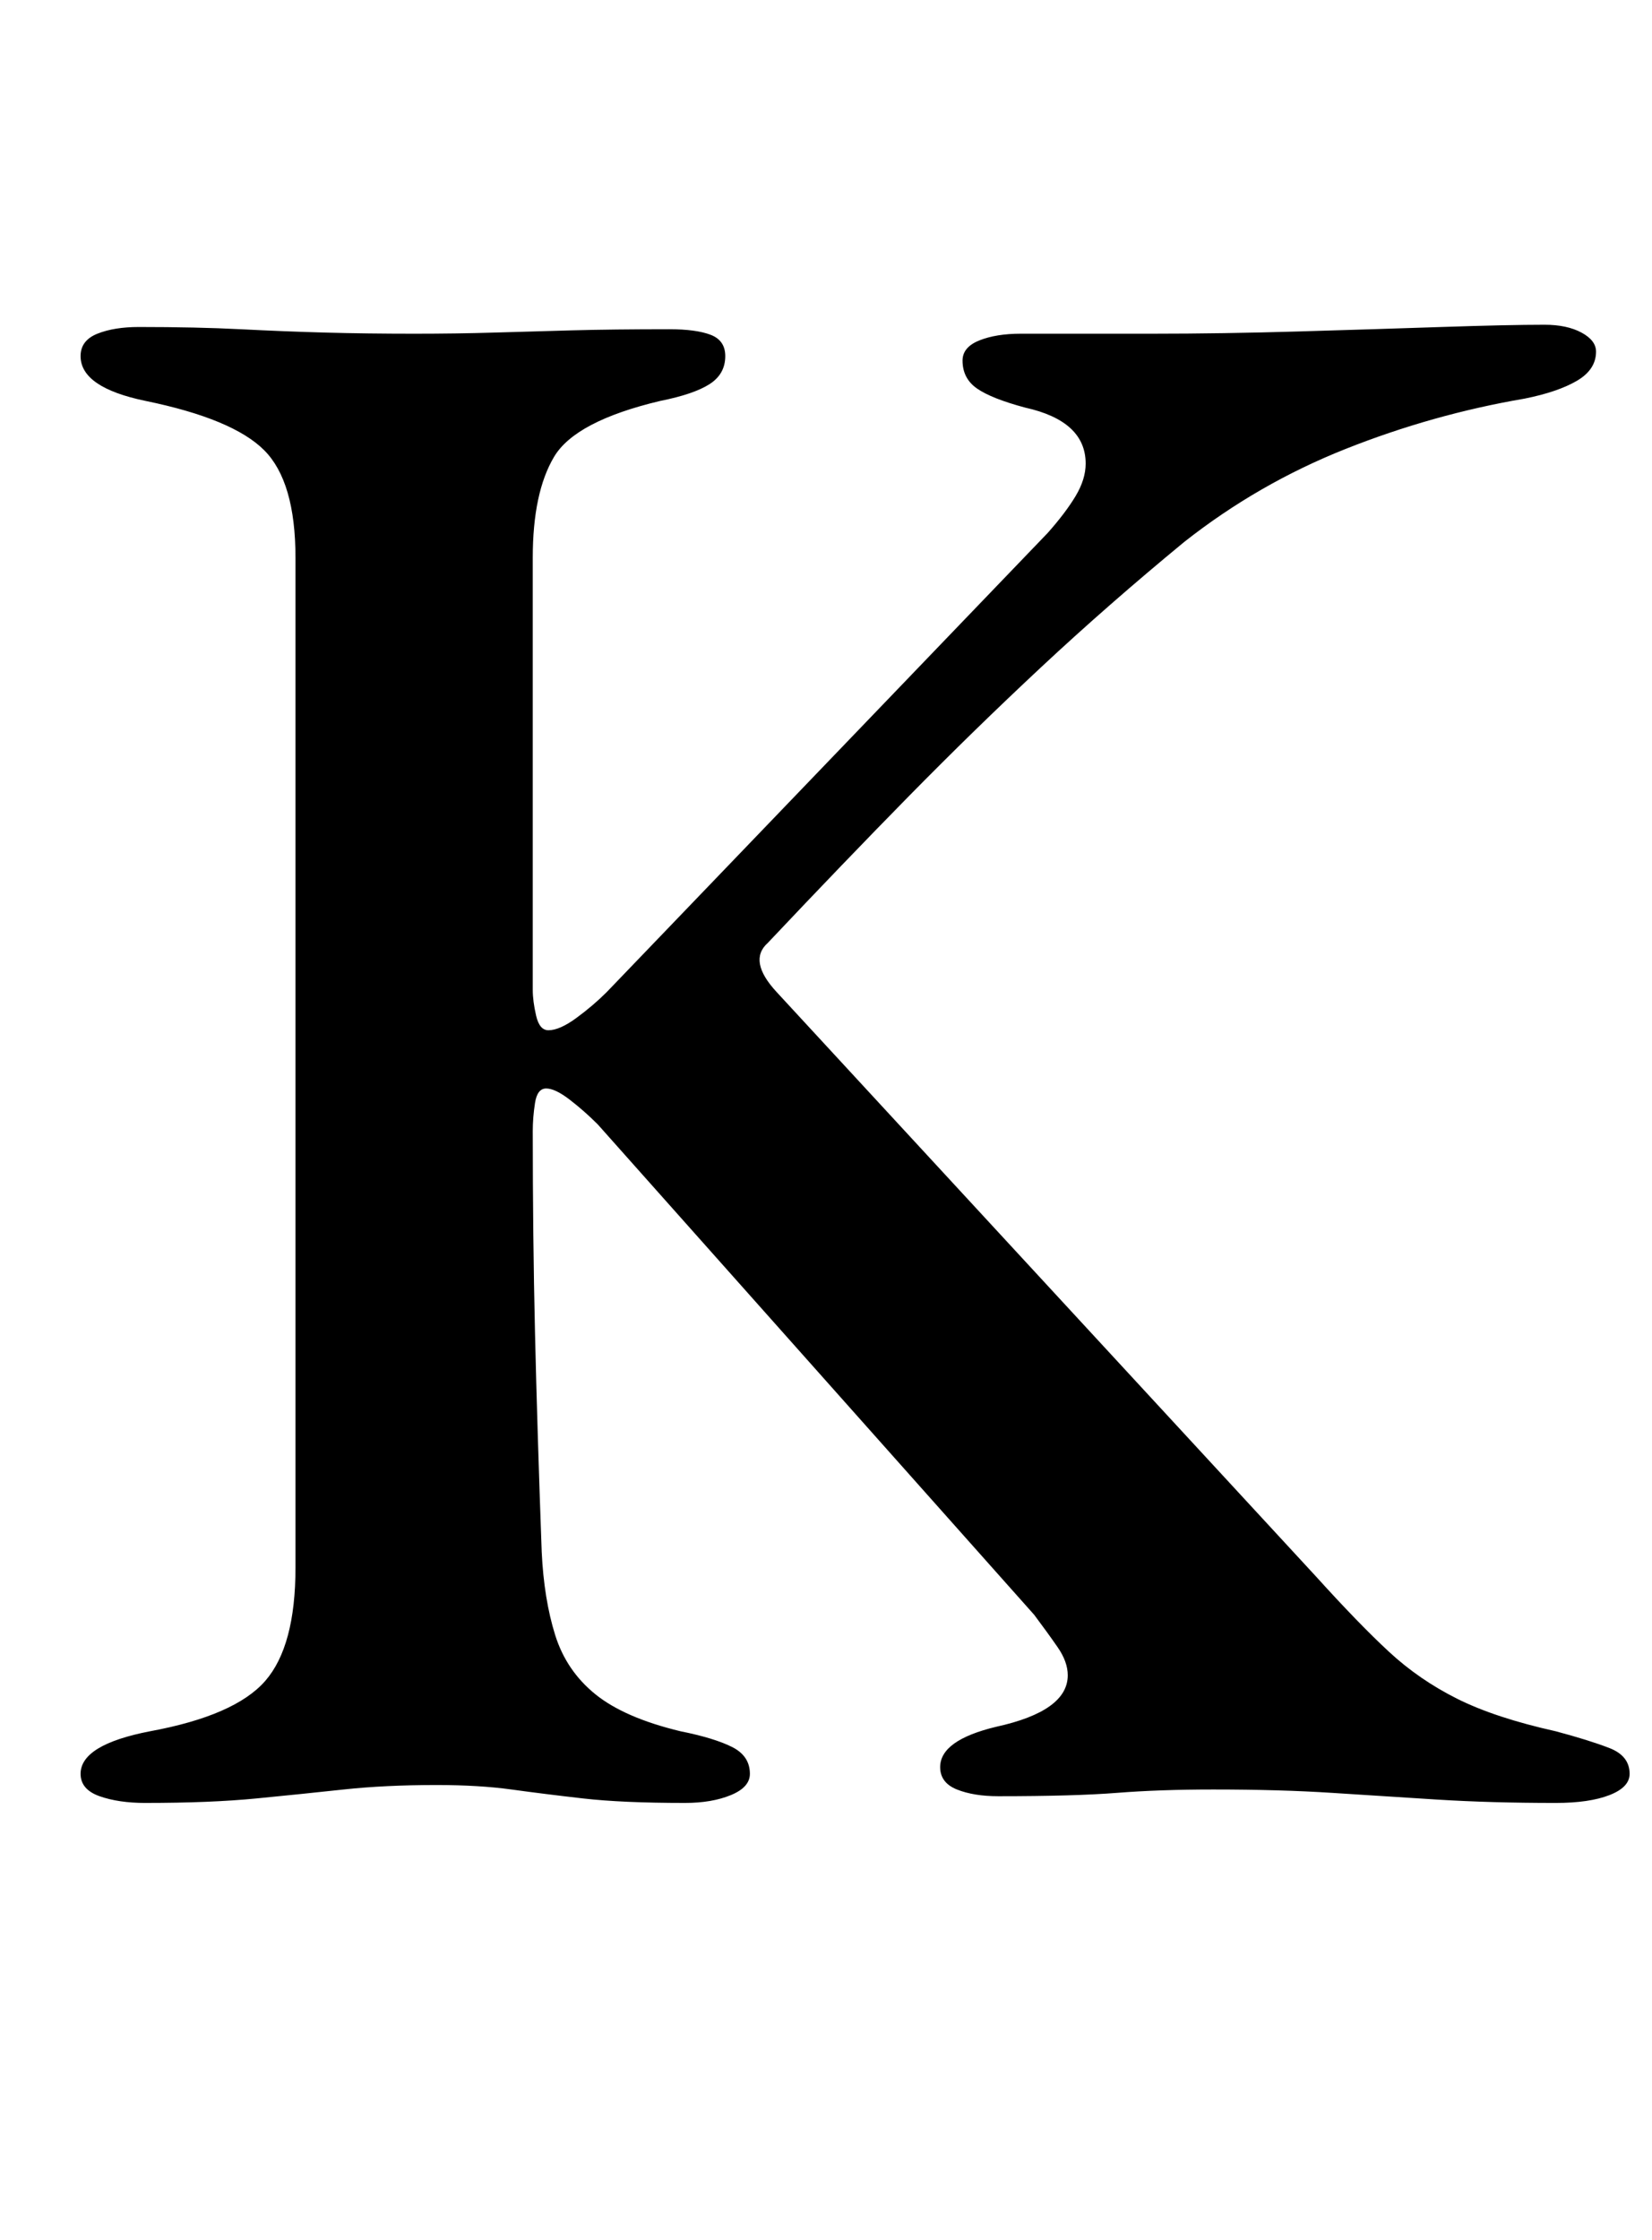 <?xml version="1.0" standalone="no"?>
<!DOCTYPE svg PUBLIC "-//W3C//DTD SVG 1.1//EN" "http://www.w3.org/Graphics/SVG/1.1/DTD/svg11.dtd" >
<svg xmlns="http://www.w3.org/2000/svg" xmlns:xlink="http://www.w3.org/1999/xlink" version="1.1" viewBox="-10 0 738 1000">
  <g transform="matrix(1 0 0 -1 0 800)">
   <path fill="currentColor"
d="M55 -5q-12 0 -20.5 3t-8.5 10q0 13 31 19q38 7 51.5 22.5t13.5 50.5v451q0 34 -14 48t-53 22q-29 6 -29 20q0 7 7.5 10t18.5 3q26 0 45.5 -1t38 -1.5t39.5 -0.5q19 0 35.5 0.5t35 1t43.5 0.5q12 0 18.5 -2.5t6.5 -9.5q0 -8 -7 -12.5t-22 -7.5q-38 -9 -47.5 -25t-9.5 -45
v-193q0 -5 1.5 -11.5t5.5 -6.5q5 0 12.5 5.5t13.5 11.5l197 205q8 9 12.5 16.5t4.5 14.5q0 19 -27 25q-15 4 -21.5 8.5t-6.5 12.5q0 6 7.5 9t18.5 3h59q31 0 65 1t64 2t46 1q10 0 16.5 -3.5t6.5 -8.5q0 -8 -8.5 -13t-23.5 -8q-41 -7 -80 -22.5t-72 -41.5q-34 -28 -64 -56
t-59 -57.5t-63 -65.5q-9 -8 4 -22l241 -261q19 -21 32.5 -33.5t30.5 -21t44 -14.5q15 -4 24 -7.5t9 -11.5q0 -6 -9 -9.5t-24 -3.5q-29 0 -53 1.5t-47 3t-53 1.5q-24 0 -43 -1.5t-53 -1.5q-11 0 -18.5 3t-7.5 10q0 12 25 18q32 7 32 23q0 6 -4.5 12.5t-10.5 14.5l-195 219
q-6 6 -12.5 11t-10.5 5t-5 -6.5t-1 -12.5q0 -47 1 -90t3 -98q1 -21 6 -37t18 -26.5t38 -16.5q15 -3 23 -7t8 -12q0 -6 -8.5 -9.5t-20.5 -3.5q-28 0 -45.5 2t-32 4t-33.5 2q-23 0 -41.5 -2t-39 -4t-49.5 -2z" />
  </g>

</svg>
